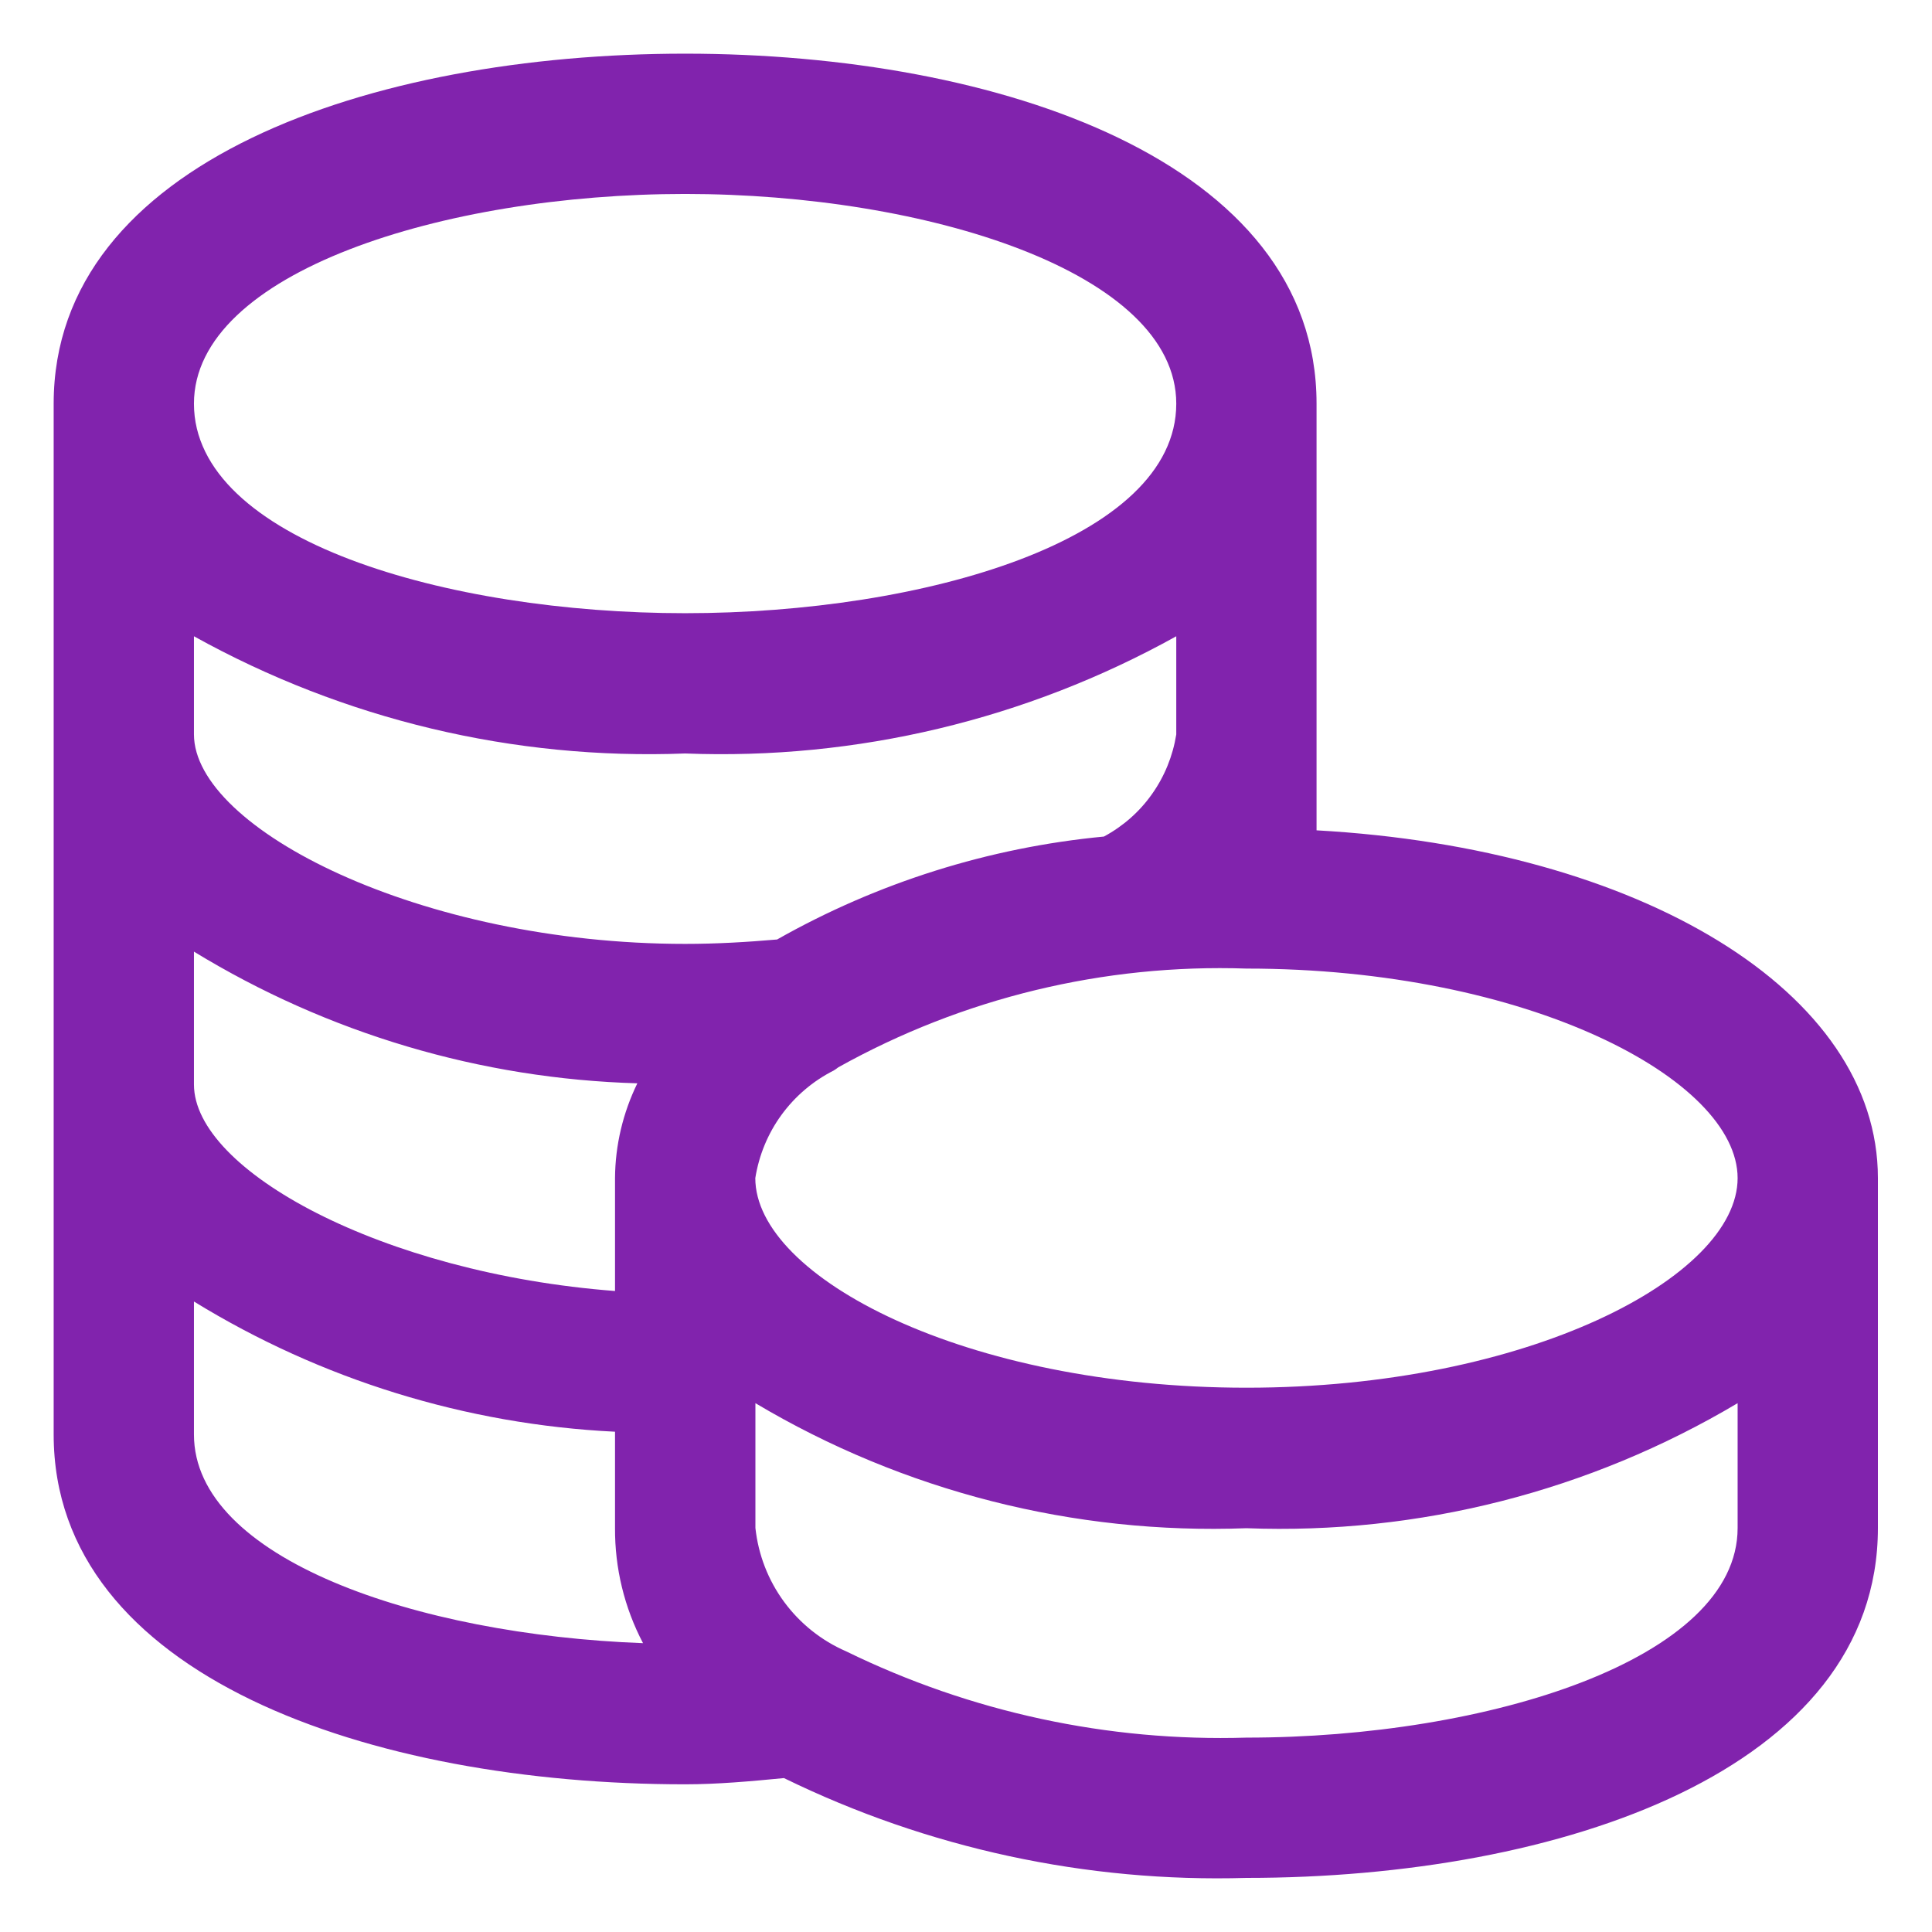 <svg width="18" height="18" viewBox="0 0 18 18" fill="none" xmlns="http://www.w3.org/2000/svg">
<path d="M17.496 10.976C17.496 9.241 15.288 7.905 12.266 7.736V3.76C12.266 1.508 9.311 0.5 6.383 0.5C3.456 0.5 0.501 1.508 0.5 3.76V13.365C0.5 15.616 3.455 16.624 6.383 16.624C6.686 16.624 6.993 16.596 7.304 16.566C8.644 17.221 10.123 17.54 11.613 17.496C14.54 17.496 17.496 16.488 17.496 14.236V10.976ZM16.189 10.976C16.189 11.898 14.232 12.929 11.613 12.929C8.994 12.929 7.037 11.898 7.037 10.976C7.071 10.763 7.154 10.561 7.281 10.387C7.408 10.213 7.575 10.071 7.767 9.974C7.782 9.965 7.796 9.955 7.81 9.944C8.97 9.297 10.285 8.979 11.613 9.024C14.232 9.024 16.189 10.055 16.189 10.977V10.976ZM10.959 6.843C10.927 7.043 10.85 7.233 10.733 7.398C10.617 7.563 10.463 7.698 10.285 7.794C9.214 7.896 8.176 8.223 7.24 8.753C6.962 8.777 6.68 8.794 6.383 8.794C3.918 8.794 1.807 7.72 1.807 6.842V5.928C3.204 6.704 4.787 7.082 6.383 7.02C7.98 7.082 9.562 6.704 10.959 5.928V6.843ZM1.807 8.866C3.054 9.628 4.478 10.051 5.938 10.093C5.804 10.368 5.732 10.669 5.73 10.976V12.028C3.558 11.862 1.807 10.904 1.807 10.104V8.866ZM6.383 1.807C8.633 1.807 10.959 2.538 10.959 3.761C10.959 5.029 8.606 5.713 6.383 5.713C4.161 5.713 1.807 5.029 1.807 3.761C1.807 2.538 4.134 1.807 6.383 1.807ZM1.807 13.365V12.126C2.992 12.854 4.341 13.271 5.73 13.339V14.236C5.728 14.61 5.817 14.978 5.991 15.309C3.872 15.23 1.807 14.516 1.807 13.365ZM11.613 16.189C10.323 16.228 9.043 15.952 7.883 15.385C7.653 15.285 7.454 15.126 7.306 14.925C7.157 14.723 7.065 14.485 7.038 14.236V13.073C8.419 13.895 10.007 14.299 11.613 14.238C13.218 14.299 14.807 13.895 16.189 13.073V14.236C16.189 15.458 13.862 16.189 11.613 16.189Z" fill="#8123AD"/>
</svg>
